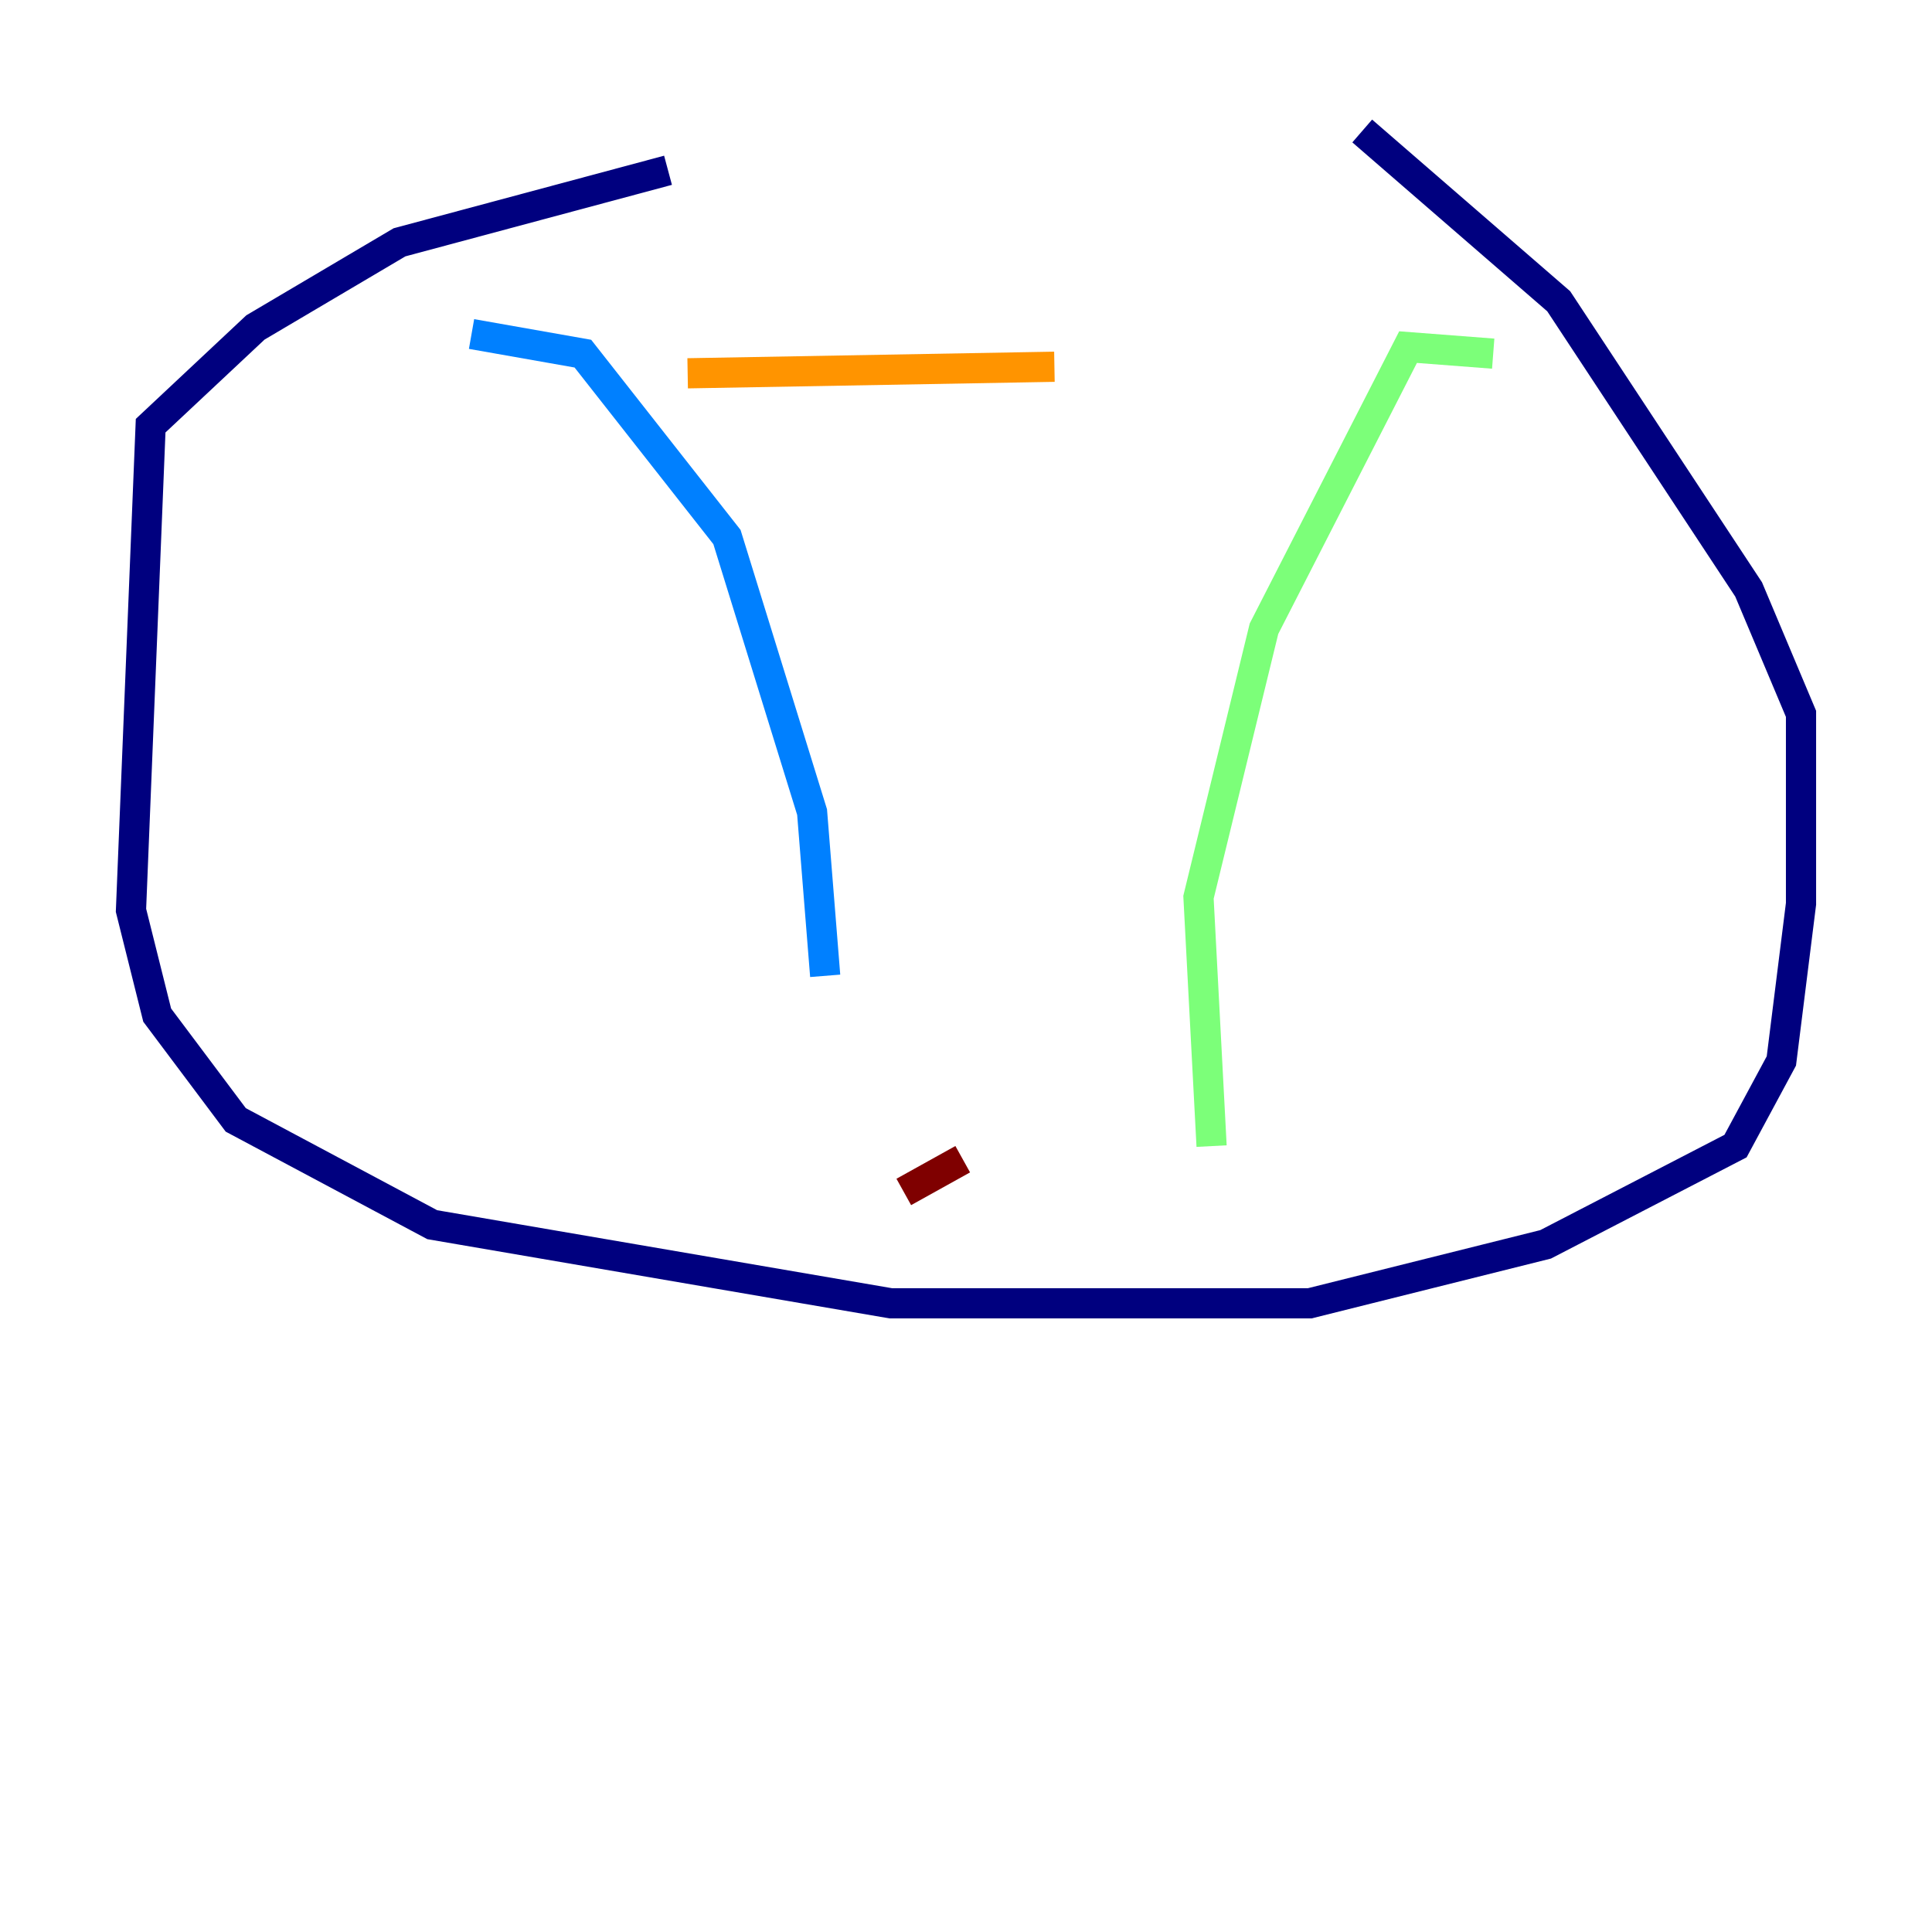 <?xml version="1.0" encoding="utf-8" ?>
<svg baseProfile="tiny" height="128" version="1.2" viewBox="0,0,128,128" width="128" xmlns="http://www.w3.org/2000/svg" xmlns:ev="http://www.w3.org/2001/xml-events" xmlns:xlink="http://www.w3.org/1999/xlink"><defs /><polyline fill="none" points="44.258,11.281 26.468,16.054 16.922,21.695 9.98,28.203 8.678,60.312 10.414,67.254 15.62,74.197 28.637,81.139 59.01,86.346 86.78,86.346 102.4,82.441 114.983,75.932 118.02,70.291 119.322,59.878 119.322,47.295 115.851,39.051 103.268,19.959 90.251,8.678" stroke="#00007f" stroke-width="2" /><polyline fill="none" points="31.241,22.129 38.617,23.43 48.163,35.58 53.803,53.803 54.671,64.651" stroke="#0080ff" stroke-width="2" /><polyline fill="none" points="98.929,23.43 93.288,22.997 83.742,41.654 79.403,59.444 80.271,75.932" stroke="#7cff79" stroke-width="2" /><polyline fill="none" points="45.559,24.732 69.858,24.298" stroke="#ff9400" stroke-width="2" /><polyline fill="none" points="59.878,78.969 63.783,76.8" stroke="#7f0000" stroke-width="2" /></svg>